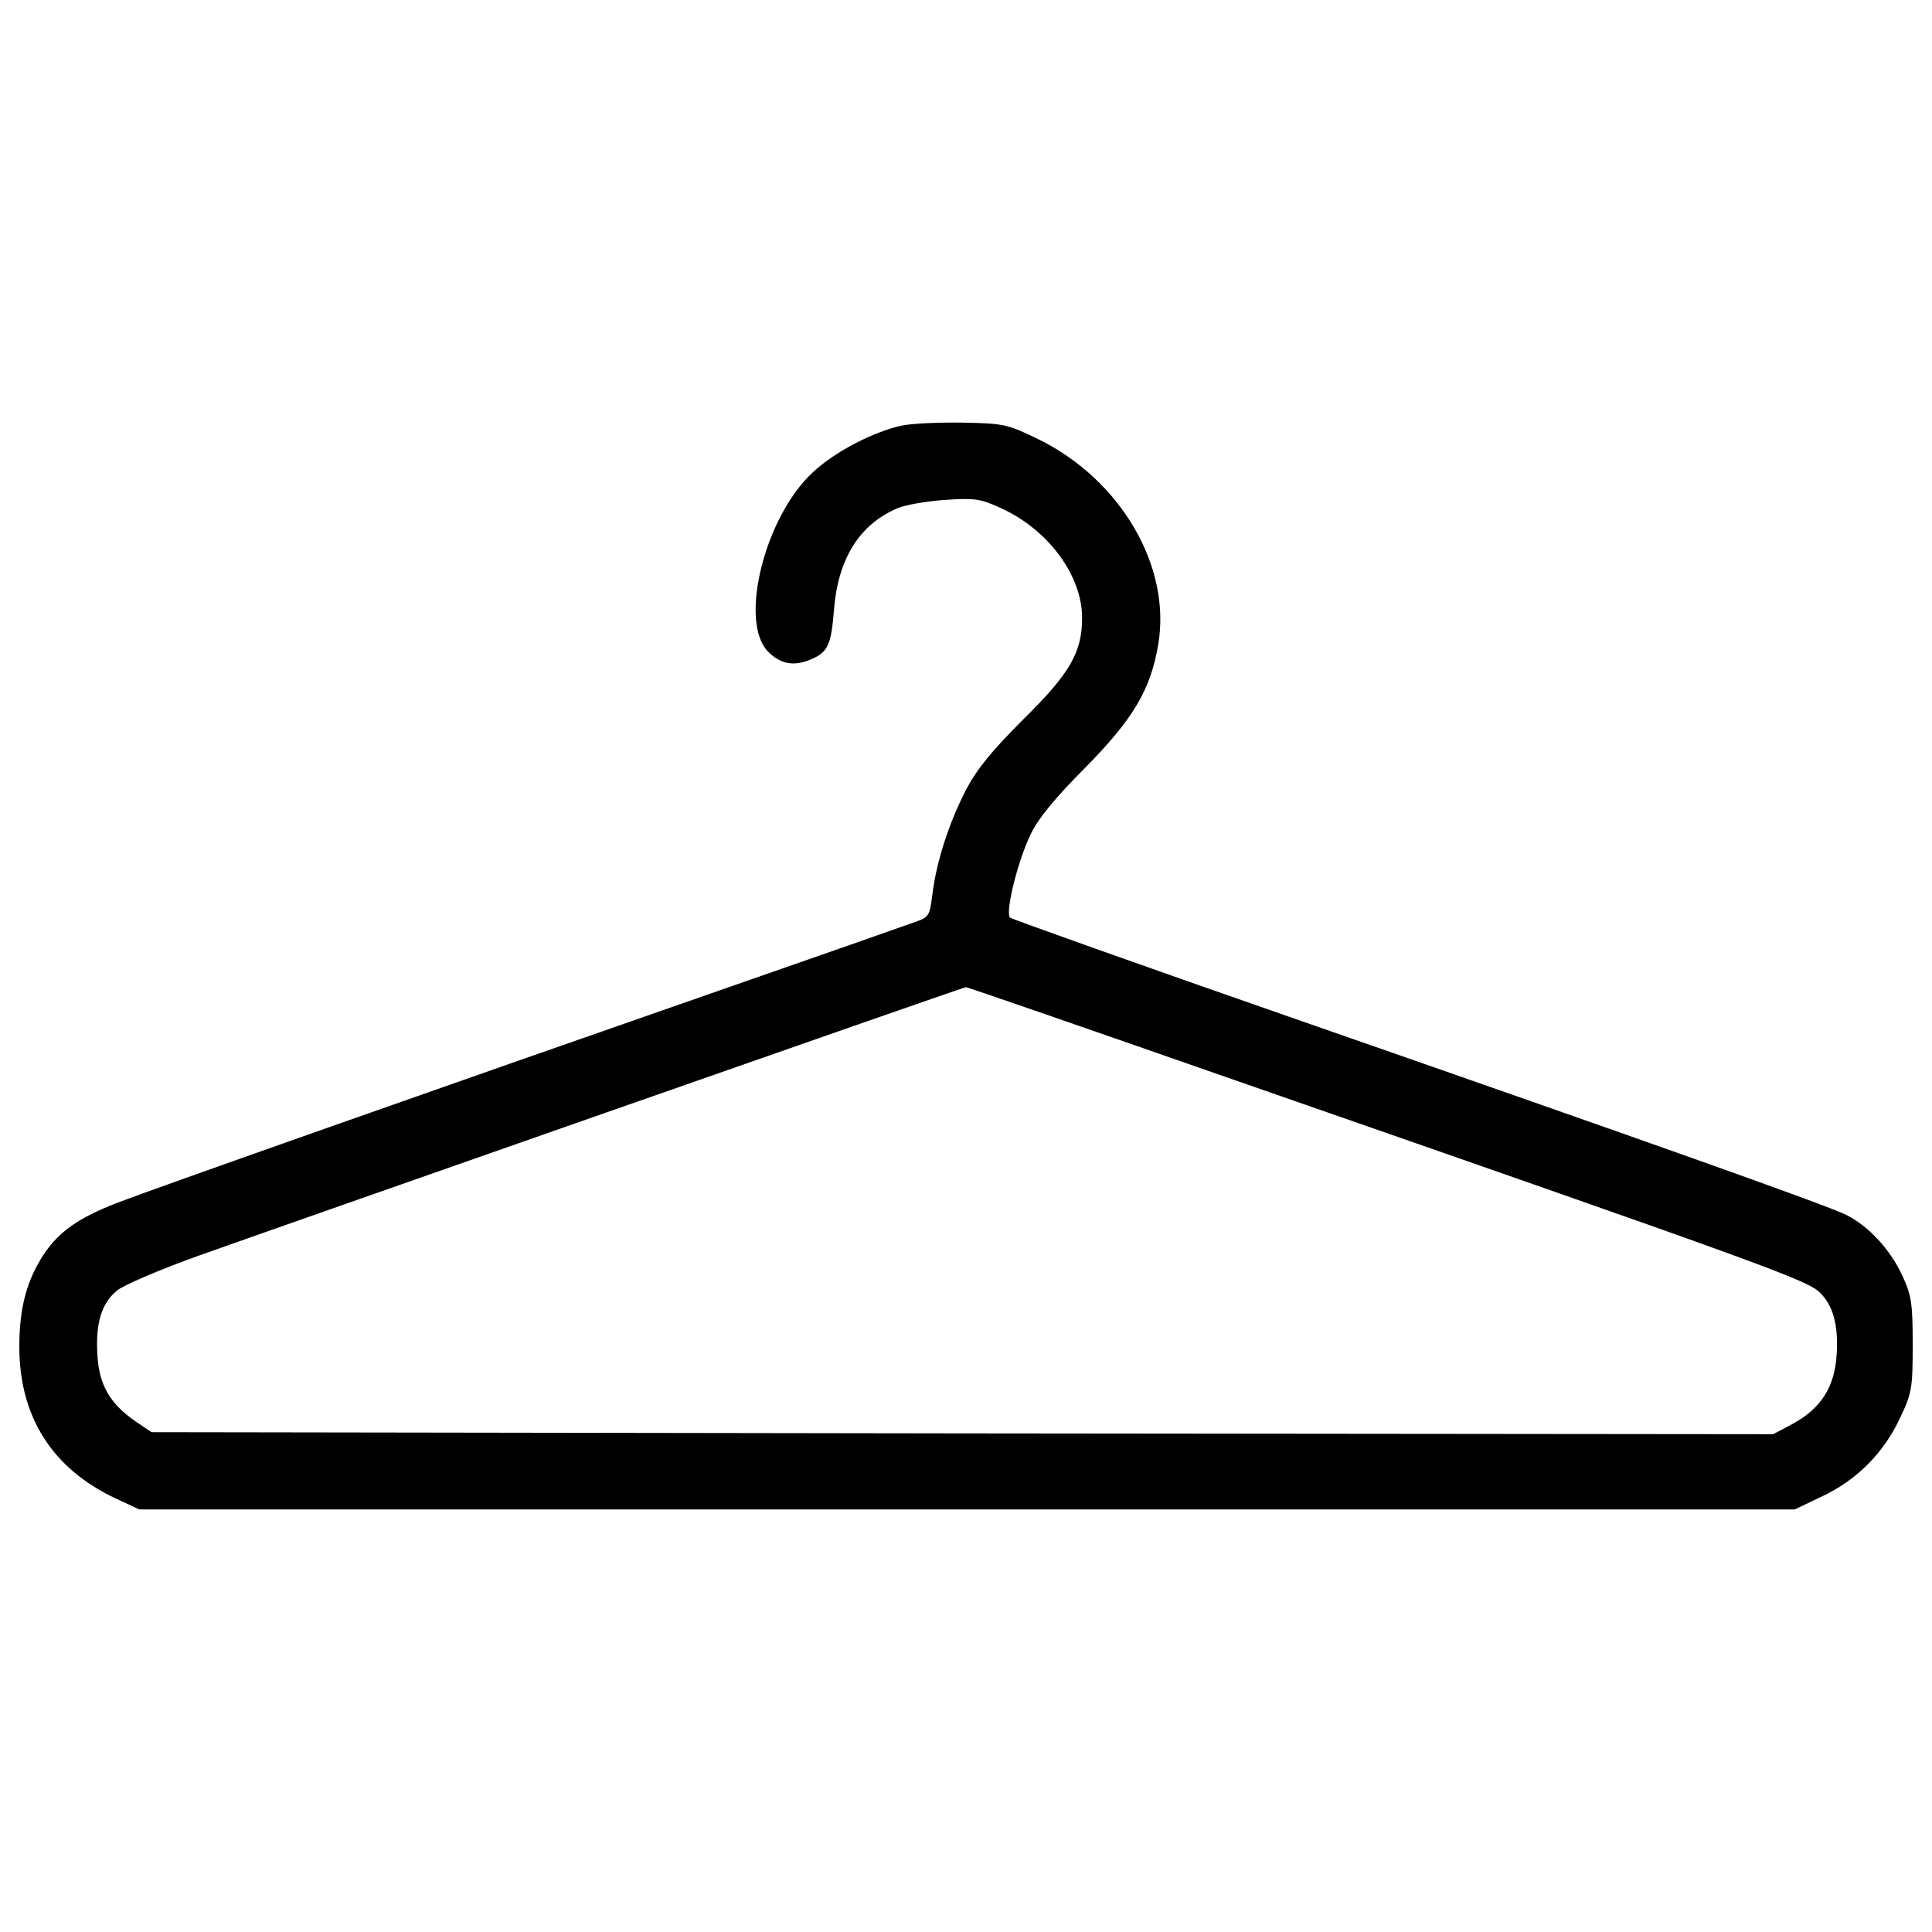 <?xml version="1.0" encoding="utf-8"?>
<!-- Svg Vector Icons : http://www.onlinewebfonts.com/icon -->
<!DOCTYPE svg PUBLIC "-//W3C//DTD SVG 1.1//EN" "http://www.w3.org/Graphics/SVG/1.1/DTD/svg11.dtd">
<svg version="1.1" xmlns="http://www.w3.org/2000/svg" xmlns:xlink="http://www.w3.org/1999/xlink" x="0px" y="0px" viewBox="0 0 1000 1000" enable-background="new 0 0 1000 1000" xml:space="preserve">
<g><g transform="translate(0,511) scale(0.1,-0.1)"><path d="M4670.5,2907.7c-149.5-31.6-351.6-136.8-465.3-244.2c-246.3-229.5-381.1-766.3-231.6-924.2c63.2-65.3,132.6-80,218.9-44.2c92.6,37.9,109.5,73.7,124.2,259c21.1,263.2,130.5,440,326.3,524.2c42.1,18.9,155.8,37.9,248.4,44.2c153.7,10.5,183.1,6.3,288.4-42.1c246.3-111.6,421.1-349.5,421.1-568.4c0-179-63.2-288.4-307.4-528.4c-157.9-157.9-235.8-252.6-292.6-360c-88.4-170.5-153.7-372.6-174.7-541.1c-14.7-117.9-16.8-120-103.2-149.5c-46.3-16.9-526.3-185.3-1065.3-372.6C2297.9-513.3,792.6-1043.9,607.4-1115.5c-200-77.9-301.1-147.4-381.1-267.4C137.9-1517.6,100-1660.7,100-1860.7c0-362.1,170.5-631.6,499-785.3l122.1-56.9h4284.2h4284.2l141.1,67.4c178.9,84.2,317.9,223.2,402.1,402.1c63.2,132.6,67.4,155.8,67.4,383.2c0,216.8-6.3,254.7-54.7,360c-63.2,134.7-172.6,252.6-288.4,311.6C9460-1130.2,8590.5-820.7,6710.5-166c-804.2,280-1471.6,517.9-1482.1,526.3c-27.4,25.3,40,296.8,107.4,433.7c37.9,80,130.5,191.6,280,341c248.4,252.6,338.9,402.1,378.9,637.9c69.5,402.1-191.6,852.6-619,1063.2c-160,77.9-178.9,82.1-389.5,86.3C4864.2,2924.5,4721.1,2918.2,4670.5,2907.7z M6388.4-479.7c2738.9-953.7,2960-1033.7,3029.5-1099c69.5-65.3,98.9-170.5,88.4-324.2c-10.5-166.3-80-275.8-225.3-355.8l-103.1-54.7l-4195.8,4.2l-4197.9,6.3L700-2246c-130.5,90.5-187.4,187.4-195.8,343.1c-10.5,162.1,21.1,267.4,101,332.6c31.6,27.4,223.2,109.5,423.2,181C1388.4-1260.7,4973.7-3.9,4998.9,0.3C5003.2,2.4,5628.4-214.4,6388.4-479.7z"/></g></g>
</svg>